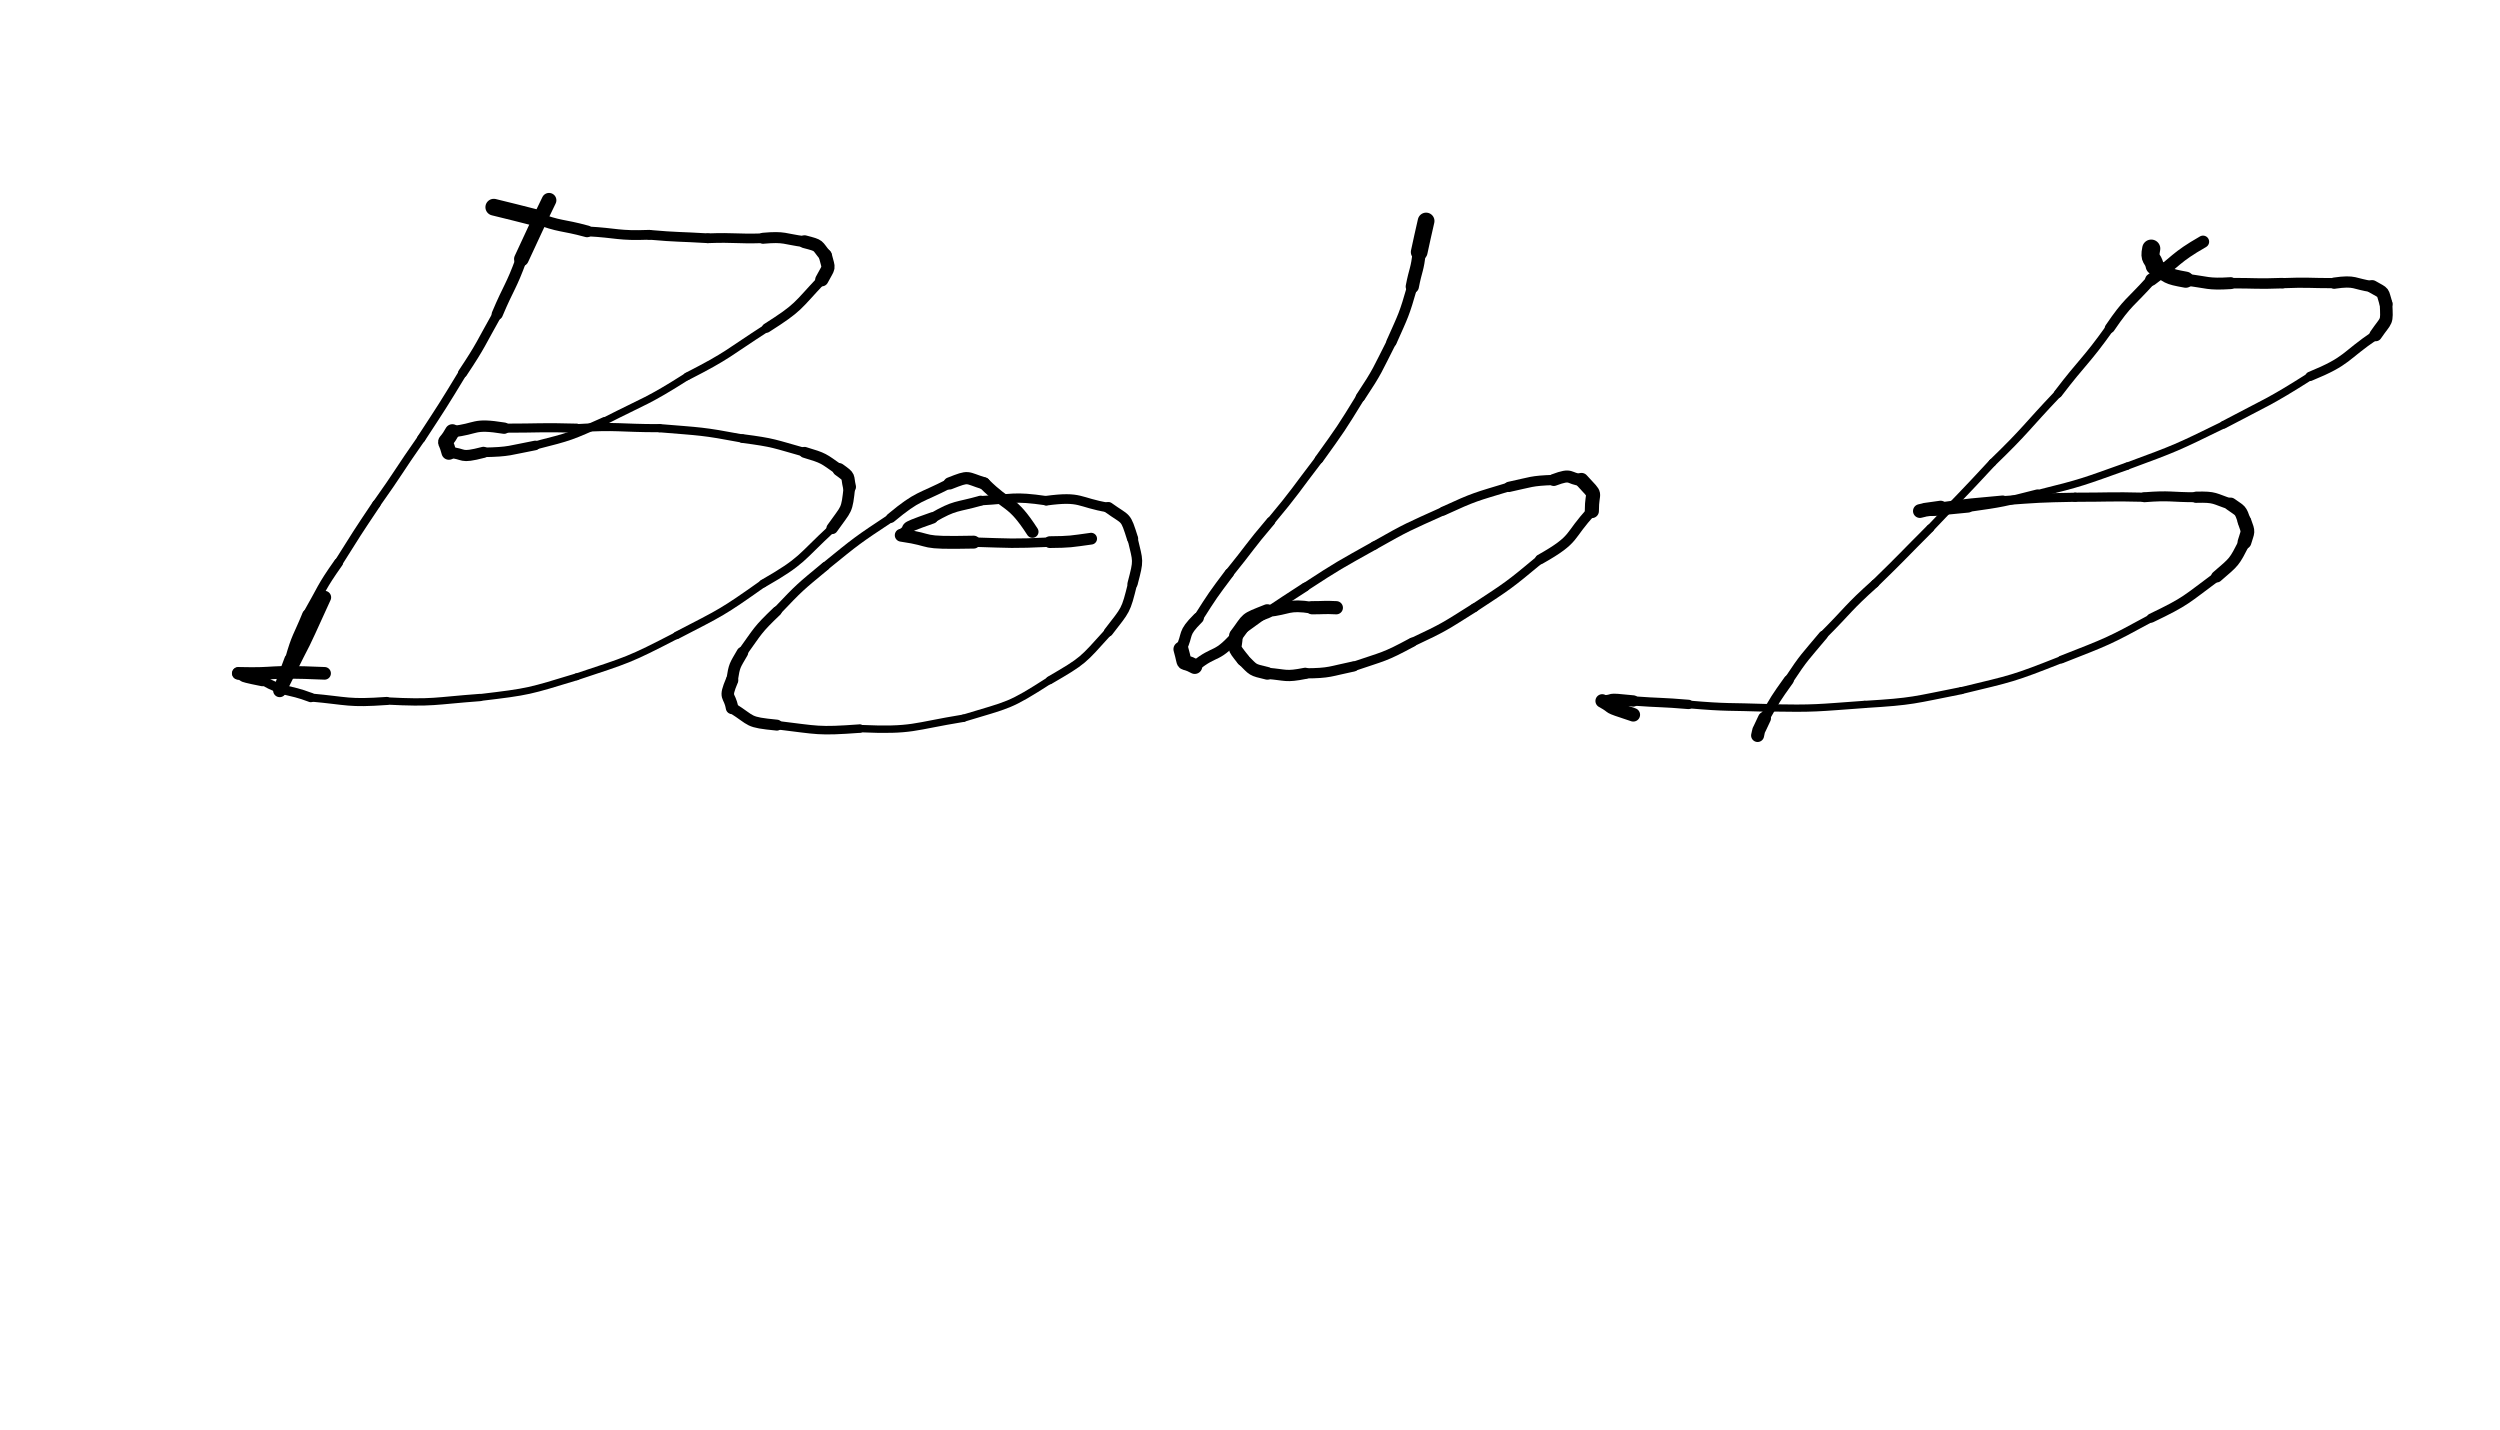 <svg xmlns="http://www.w3.org/2000/svg" xmlns:xlink="http://www.w3.org/1999/xlink" viewBox="0 0 724 414" width="724" height="414"><path d="M 159.000,58.000 C 154.887,66.449 155.000,66.500 151.000,75.000" stroke-width="4.259" stroke="black" fill="none" stroke-linecap="round"></path><path d="M 151.000,75.000 C 147.992,83.251 147.387,82.949 144.000,91.000" stroke-width="3.233" stroke="black" fill="none" stroke-linecap="round"></path><path d="M 144.000,91.000 C 139.142,99.586 139.492,99.751 134.000,108.000" stroke-width="2.698" stroke="black" fill="none" stroke-linecap="round"></path><path d="M 134.000,108.000 C 128.175,117.615 128.142,117.586 122.000,127.000" stroke-width="2.437" stroke="black" fill="none" stroke-linecap="round"></path><path d="M 122.000,127.000 C 115.385,136.423 115.675,136.615 109.000,146.000" stroke-width="2.344" stroke="black" fill="none" stroke-linecap="round"></path><path d="M 109.000,146.000 C 103.365,154.416 103.385,154.423 98.000,163.000" stroke-width="2.439" stroke="black" fill="none" stroke-linecap="round"></path><path d="M 98.000,163.000 C 92.897,170.206 93.365,170.416 89.000,178.000" stroke-width="2.663" stroke="black" fill="none" stroke-linecap="round"></path><path d="M 89.000,178.000 C 86.379,184.457 85.897,184.206 84.000,191.000" stroke-width="2.949" stroke="black" fill="none" stroke-linecap="round"></path><path d="M 84.000,191.000 C 79.798,202.164 82.379,195.457 81.000,200.000" stroke-width="3.334" stroke="black" fill="none" stroke-linecap="round"></path><path d="M 81.000,200.000 C 91.532,178.641 84.798,193.164 94.000,173.000" stroke-width="3.795" stroke="black" fill="none" stroke-linecap="round"></path><path d="M 143.000,60.000 C 149.013,61.448 149.000,61.500 155.000,63.000" stroke-width="4.848" stroke="black" fill="none" stroke-linecap="round"></path><path d="M 155.000,63.000 C 162.366,65.843 162.513,64.948 170.000,67.000" stroke-width="3.405" stroke="black" fill="none" stroke-linecap="round"></path><path d="M 170.000,67.000 C 179.001,67.486 178.866,68.343 188.000,68.000" stroke-width="2.835" stroke="black" fill="none" stroke-linecap="round"></path><path d="M 188.000,68.000 C 196.493,68.742 196.501,68.486 205.000,69.000" stroke-width="2.817" stroke="black" fill="none" stroke-linecap="round"></path><path d="M 205.000,69.000 C 213.012,68.715 212.993,69.242 221.000,69.000" stroke-width="2.814" stroke="black" fill="none" stroke-linecap="round"></path><path d="M 221.000,69.000 C 227.371,68.436 227.012,69.215 233.000,70.000" stroke-width="3.182" stroke="black" fill="none" stroke-linecap="round"></path><path d="M 233.000,70.000 C 237.738,71.223 236.371,70.936 239.000,74.000" stroke-width="3.723" stroke="black" fill="none" stroke-linecap="round"></path><path d="M 239.000,74.000 C 240.121,78.379 240.238,76.723 238.000,81.000" stroke-width="3.846" stroke="black" fill="none" stroke-linecap="round"></path><path d="M 238.000,81.000 C 230.604,88.823 231.621,88.879 222.000,95.000" stroke-width="2.719" stroke="black" fill="none" stroke-linecap="round"></path><path d="M 222.000,95.000 C 210.670,102.296 211.104,102.823 199.000,109.000" stroke-width="2.251" stroke="black" fill="none" stroke-linecap="round"></path><path d="M 199.000,109.000 C 187.385,116.370 187.170,115.796 175.000,122.000" stroke-width="2.128" stroke="black" fill="none" stroke-linecap="round"></path><path d="M 175.000,122.000 C 165.209,126.375 165.385,126.370 155.000,129.000" stroke-width="2.378" stroke="black" fill="none" stroke-linecap="round"></path><path d="M 155.000,129.000 C 147.526,130.398 147.709,130.875 140.000,131.000" stroke-width="2.767" stroke="black" fill="none" stroke-linecap="round"></path><path d="M 140.000,131.000 C 132.798,132.865 135.026,131.398 130.000,131.000" stroke-width="3.219" stroke="black" fill="none" stroke-linecap="round"></path><path d="M 130.000,131.000 C 128.695,126.008 128.298,129.865 131.000,125.000" stroke-width="4.301" stroke="black" fill="none" stroke-linecap="round"></path><path d="M 131.000,125.000 C 138.490,124.209 136.695,122.508 146.000,124.000" stroke-width="3.287" stroke="black" fill="none" stroke-linecap="round"></path><path d="M 146.000,124.000 C 156.500,124.000 156.490,123.709 167.000,124.000" stroke-width="2.638" stroke="black" fill="none" stroke-linecap="round"></path><path d="M 167.000,124.000 C 179.047,123.253 179.000,124.000 191.000,124.000" stroke-width="2.354" stroke="black" fill="none" stroke-linecap="round"></path><path d="M 191.000,124.000 C 203.084,125.014 203.047,124.753 215.000,127.000" stroke-width="2.386" stroke="black" fill="none" stroke-linecap="round"></path><path d="M 215.000,127.000 C 224.285,128.199 224.084,128.514 233.000,131.000" stroke-width="2.541" stroke="black" fill="none" stroke-linecap="round"></path><path d="M 233.000,131.000 C 238.728,132.714 238.285,132.699 243.000,136.000" stroke-width="3.167" stroke="black" fill="none" stroke-linecap="round"></path><path d="M 243.000,136.000 C 246.310,138.368 245.228,137.714 246.000,141.000" stroke-width="3.780" stroke="black" fill="none" stroke-linecap="round"></path><path d="M 246.000,141.000 C 245.208,148.287 245.310,146.868 241.000,153.000" stroke-width="3.345" stroke="black" fill="none" stroke-linecap="round"></path><path d="M 241.000,153.000 C 231.522,161.751 232.708,162.287 221.000,169.000" stroke-width="2.344" stroke="black" fill="none" stroke-linecap="round"></path><path d="M 221.000,169.000 C 209.003,177.499 209.022,177.251 196.000,184.000" stroke-width="2.203" stroke="black" fill="none" stroke-linecap="round"></path><path d="M 196.000,184.000 C 181.903,191.294 182.003,190.999 167.000,196.000" stroke-width="1.981" stroke="black" fill="none" stroke-linecap="round"></path><path d="M 167.000,196.000 C 153.150,200.199 153.403,200.294 139.000,202.000" stroke-width="2.006" stroke="black" fill="none" stroke-linecap="round"></path><path d="M 139.000,202.000 C 125.498,203.000 125.650,203.699 112.000,203.000" stroke-width="2.120" stroke="black" fill="none" stroke-linecap="round"></path><path d="M 112.000,203.000 C 100.746,203.791 100.998,203.000 90.000,202.000" stroke-width="2.341" stroke="black" fill="none" stroke-linecap="round"></path><path d="M 90.000,202.000 C 83.048,199.349 82.746,200.791 76.000,197.000" stroke-width="2.716" stroke="black" fill="none" stroke-linecap="round"></path><path d="M 76.000,197.000 C 66.970,195.226 72.548,195.849 69.000,195.000" stroke-width="3.470" stroke="black" fill="none" stroke-linecap="round"></path><path d="M 69.000,195.000 C 81.510,195.305 75.970,194.226 94.000,195.000" stroke-width="3.661" stroke="black" fill="none" stroke-linecap="round"></path><path d="M 299.000,154.000 C 292.973,144.651 292.000,147.000 285.000,140.000" stroke-width="3.510" stroke="black" fill="none" stroke-linecap="round"></path><path d="M 285.000,140.000 C 279.542,138.318 280.973,137.651 275.000,140.000" stroke-width="3.532" stroke="black" fill="none" stroke-linecap="round"></path><path d="M 275.000,140.000 C 266.194,144.537 266.042,143.318 258.000,150.000" stroke-width="2.827" stroke="black" fill="none" stroke-linecap="round"></path><path d="M 258.000,150.000 C 248.119,156.539 248.194,156.537 239.000,164.000" stroke-width="2.415" stroke="black" fill="none" stroke-linecap="round"></path><path d="M 239.000,164.000 C 231.602,170.123 231.619,170.039 225.000,177.000" stroke-width="2.517" stroke="black" fill="none" stroke-linecap="round"></path><path d="M 225.000,177.000 C 219.202,182.536 219.602,182.623 215.000,189.000" stroke-width="2.793" stroke="black" fill="none" stroke-linecap="round"></path><path d="M 215.000,189.000 C 212.775,192.868 212.702,192.536 212.000,197.000" stroke-width="3.352" stroke="black" fill="none" stroke-linecap="round"></path><path d="M 212.000,197.000 C 209.629,202.629 211.275,200.868 212.000,205.000" stroke-width="3.621" stroke="black" fill="none" stroke-linecap="round"></path><path d="M 212.000,205.000 C 218.210,208.899 216.129,209.129 225.000,210.000" stroke-width="3.168" stroke="black" fill="none" stroke-linecap="round"></path><path d="M 225.000,210.000 C 237.027,211.443 236.710,211.899 249.000,211.000" stroke-width="2.463" stroke="black" fill="none" stroke-linecap="round"></path><path d="M 249.000,211.000 C 264.571,211.673 264.027,210.443 279.000,208.000" stroke-width="2.142" stroke="black" fill="none" stroke-linecap="round"></path><path d="M 279.000,208.000 C 292.374,203.920 292.071,204.673 304.000,197.000" stroke-width="2.097" stroke="black" fill="none" stroke-linecap="round"></path><path d="M 304.000,197.000 C 313.986,191.184 313.374,191.420 321.000,183.000" stroke-width="2.332" stroke="black" fill="none" stroke-linecap="round"></path><path d="M 321.000,183.000 C 326.088,176.375 325.986,177.184 328.000,169.000" stroke-width="2.668" stroke="black" fill="none" stroke-linecap="round"></path><path d="M 328.000,169.000 C 329.865,161.860 329.588,162.875 328.000,156.000" stroke-width="2.959" stroke="black" fill="none" stroke-linecap="round"></path><path d="M 328.000,156.000 C 325.829,149.125 326.365,150.860 321.000,147.000" stroke-width="3.233" stroke="black" fill="none" stroke-linecap="round"></path><path d="M 321.000,147.000 C 312.028,145.488 313.329,143.625 303.000,145.000" stroke-width="2.793" stroke="black" fill="none" stroke-linecap="round"></path><path d="M 303.000,145.000 C 293.257,143.597 293.528,144.488 284.000,145.000" stroke-width="2.696" stroke="black" fill="none" stroke-linecap="round"></path><path d="M 284.000,145.000 C 276.794,147.046 276.757,146.097 270.000,150.000" stroke-width="2.902" stroke="black" fill="none" stroke-linecap="round"></path><path d="M 270.000,150.000 C 259.032,153.852 265.294,152.046 261.000,155.000" stroke-width="3.298" stroke="black" fill="none" stroke-linecap="round"></path><path d="M 261.000,155.000 C 271.476,156.510 265.032,157.352 282.000,157.000" stroke-width="3.733" stroke="black" fill="none" stroke-linecap="round"></path><path d="M 282.000,157.000 C 293.013,157.323 292.976,157.510 304.000,157.000" stroke-width="2.733" stroke="black" fill="none" stroke-linecap="round"></path><path d="M 304.000,157.000 C 310.060,156.938 310.013,156.823 316.000,156.000" stroke-width="3.400" stroke="black" fill="none" stroke-linecap="round"></path><path d="M 413.000,64.000 C 411.950,68.489 412.000,68.500 411.000,73.000" stroke-width="4.844" stroke="black" fill="none" stroke-linecap="round"></path><path d="M 411.000,73.000 C 410.495,78.141 409.950,77.989 409.000,83.000" stroke-width="3.831" stroke="black" fill="none" stroke-linecap="round"></path><path d="M 409.000,83.000 C 406.616,91.287 406.495,91.141 403.000,99.000" stroke-width="2.979" stroke="black" fill="none" stroke-linecap="round"></path><path d="M 403.000,99.000 C 398.820,107.196 399.116,107.287 394.000,115.000" stroke-width="2.781" stroke="black" fill="none" stroke-linecap="round"></path><path d="M 394.000,115.000 C 388.329,124.237 388.320,124.196 382.000,133.000" stroke-width="2.560" stroke="black" fill="none" stroke-linecap="round"></path><path d="M 382.000,133.000 C 375.056,142.044 375.329,142.237 368.000,151.000" stroke-width="2.387" stroke="black" fill="none" stroke-linecap="round"></path><path d="M 368.000,151.000 C 361.759,158.321 362.056,158.544 356.000,166.000" stroke-width="2.611" stroke="black" fill="none" stroke-linecap="round"></path><path d="M 356.000,166.000 C 351.239,172.338 351.259,172.321 347.000,179.000" stroke-width="2.760" stroke="black" fill="none" stroke-linecap="round"></path><path d="M 347.000,179.000 C 342.308,183.684 344.239,183.338 342.000,188.000" stroke-width="3.241" stroke="black" fill="none" stroke-linecap="round"></path><path d="M 342.000,188.000 C 343.613,193.702 341.808,190.684 346.000,193.000" stroke-width="4.343" stroke="black" fill="none" stroke-linecap="round"></path><path d="M 346.000,193.000 C 352.343,187.784 352.113,191.202 359.000,183.000" stroke-width="3.114" stroke="black" fill="none" stroke-linecap="round"></path><path d="M 359.000,183.000 C 368.314,176.209 368.343,176.284 378.000,170.000" stroke-width="2.569" stroke="black" fill="none" stroke-linecap="round"></path><path d="M 378.000,170.000 C 387.789,163.616 387.814,163.709 398.000,158.000" stroke-width="2.427" stroke="black" fill="none" stroke-linecap="round"></path><path d="M 398.000,158.000 C 407.767,152.461 407.789,152.616 418.000,148.000" stroke-width="2.429" stroke="black" fill="none" stroke-linecap="round"></path><path d="M 418.000,148.000 C 427.301,143.728 427.267,143.961 437.000,141.000" stroke-width="2.578" stroke="black" fill="none" stroke-linecap="round"></path><path d="M 437.000,141.000 C 443.471,139.622 443.301,139.228 450.000,139.000" stroke-width="2.966" stroke="black" fill="none" stroke-linecap="round"></path><path d="M 450.000,139.000 C 455.484,136.941 453.971,138.622 458.000,139.000" stroke-width="3.475" stroke="black" fill="none" stroke-linecap="round"></path><path d="M 458.000,139.000 C 462.897,144.364 460.984,141.441 461.000,148.000" stroke-width="4.090" stroke="black" fill="none" stroke-linecap="round"></path><path d="M 461.000,148.000 C 453.906,155.489 456.897,155.864 446.000,162.000" stroke-width="2.874" stroke="black" fill="none" stroke-linecap="round"></path><path d="M 446.000,162.000 C 436.880,169.591 436.906,169.489 427.000,176.000" stroke-width="2.490" stroke="black" fill="none" stroke-linecap="round"></path><path d="M 427.000,176.000 C 418.245,181.509 418.380,181.591 409.000,186.000" stroke-width="2.527" stroke="black" fill="none" stroke-linecap="round"></path><path d="M 409.000,186.000 C 400.761,190.457 400.745,190.009 392.000,193.000" stroke-width="2.701" stroke="black" fill="none" stroke-linecap="round"></path><path d="M 392.000,193.000 C 385.031,194.438 385.261,194.957 378.000,195.000" stroke-width="2.949" stroke="black" fill="none" stroke-linecap="round"></path><path d="M 378.000,195.000 C 372.194,196.154 372.531,195.438 367.000,195.000" stroke-width="3.261" stroke="black" fill="none" stroke-linecap="round"></path><path d="M 367.000,195.000 C 362.365,193.890 363.194,194.154 360.000,191.000" stroke-width="3.674" stroke="black" fill="none" stroke-linecap="round"></path><path d="M 360.000,191.000 C 356.636,186.728 357.865,188.390 358.000,184.000" stroke-width="3.806" stroke="black" fill="none" stroke-linecap="round"></path><path d="M 358.000,184.000 C 361.868,178.866 360.136,179.728 367.000,177.000" stroke-width="4.039" stroke="black" fill="none" stroke-linecap="round"></path><path d="M 367.000,177.000 C 373.493,176.325 372.868,174.866 380.000,176.000" stroke-width="3.399" stroke="black" fill="none" stroke-linecap="round"></path><path d="M 380.000,176.000 C 383.500,176.000 383.493,175.825 387.000,176.000" stroke-width="3.830" stroke="black" fill="none" stroke-linecap="round"></path><path d="M 638.000,70.000 C 629.780,74.723 630.500,75.500 623.000,81.000" stroke-width="3.534" stroke="black" fill="none" stroke-linecap="round"></path><path d="M 623.000,81.000 C 616.837,87.866 616.280,87.223 611.000,95.000" stroke-width="2.904" stroke="black" fill="none" stroke-linecap="round"></path><path d="M 611.000,95.000 C 603.945,104.886 603.337,104.366 596.000,114.000" stroke-width="2.469" stroke="black" fill="none" stroke-linecap="round"></path><path d="M 596.000,114.000 C 586.493,123.994 586.945,124.386 577.000,134.000" stroke-width="2.233" stroke="black" fill="none" stroke-linecap="round"></path><path d="M 577.000,134.000 C 568.117,143.614 567.993,143.494 559.000,153.000" stroke-width="2.220" stroke="black" fill="none" stroke-linecap="round"></path><path d="M 559.000,153.000 C 551.000,161.000 551.117,161.114 543.000,169.000" stroke-width="2.352" stroke="black" fill="none" stroke-linecap="round"></path><path d="M 543.000,169.000 C 535.050,176.104 535.500,176.500 528.000,184.000" stroke-width="2.398" stroke="black" fill="none" stroke-linecap="round"></path><path d="M 528.000,184.000 C 522.735,190.315 522.550,190.104 518.000,197.000" stroke-width="2.652" stroke="black" fill="none" stroke-linecap="round"></path><path d="M 518.000,197.000 C 514.185,202.338 514.235,202.315 511.000,208.000" stroke-width="2.950" stroke="black" fill="none" stroke-linecap="round"></path><path d="M 511.000,208.000 C 508.455,213.545 509.685,210.338 509.000,213.000" stroke-width="3.766" stroke="black" fill="none" stroke-linecap="round"></path><path d="M 623.000,72.000 C 622.294,75.465 623.500,74.500 624.000,77.000" stroke-width="5.243" stroke="black" fill="none" stroke-linecap="round"></path><path d="M 624.000,77.000 C 628.266,79.924 627.294,79.965 633.000,81.000" stroke-width="4.675" stroke="black" fill="none" stroke-linecap="round"></path><path d="M 633.000,81.000 C 639.490,81.767 639.266,82.424 646.000,82.000" stroke-width="3.448" stroke="black" fill="none" stroke-linecap="round"></path><path d="M 646.000,82.000 C 653.500,82.000 653.490,82.267 661.000,82.000" stroke-width="3.048" stroke="black" fill="none" stroke-linecap="round"></path><path d="M 661.000,82.000 C 668.513,81.712 668.500,82.000 676.000,82.000" stroke-width="2.945" stroke="black" fill="none" stroke-linecap="round"></path><path d="M 676.000,82.000 C 682.252,81.101 681.513,82.212 687.000,83.000" stroke-width="3.256" stroke="black" fill="none" stroke-linecap="round"></path><path d="M 687.000,83.000 C 690.799,85.179 689.752,84.101 691.000,88.000" stroke-width="3.754" stroke="black" fill="none" stroke-linecap="round"></path><path d="M 691.000,88.000 C 691.265,93.883 691.299,92.179 688.000,97.000" stroke-width="3.652" stroke="black" fill="none" stroke-linecap="round"></path><path d="M 688.000,97.000 C 678.670,103.286 680.265,104.383 669.000,109.000" stroke-width="2.695" stroke="black" fill="none" stroke-linecap="round"></path><path d="M 669.000,109.000 C 656.844,116.699 656.670,116.286 644.000,123.000" stroke-width="2.245" stroke="black" fill="none" stroke-linecap="round"></path><path d="M 644.000,123.000 C 630.263,129.717 630.344,129.699 616.000,135.000" stroke-width="2.079" stroke="black" fill="none" stroke-linecap="round"></path><path d="M 616.000,135.000 C 603.145,139.571 603.263,139.717 590.000,143.000" stroke-width="2.137" stroke="black" fill="none" stroke-linecap="round"></path><path d="M 590.000,143.000 C 580.070,145.519 580.145,145.571 570.000,147.000" stroke-width="2.510" stroke="black" fill="none" stroke-linecap="round"></path><path d="M 570.000,147.000 C 558.791,148.000 563.070,148.019 556.000,148.000" stroke-width="2.884" stroke="black" fill="none" stroke-linecap="round"></path><path d="M 556.000,148.000 C 558.983,147.377 554.791,148.000 562.000,147.000" stroke-width="3.988" stroke="black" fill="none" stroke-linecap="round"></path><path d="M 562.000,147.000 C 570.976,145.694 570.983,145.877 580.000,145.000" stroke-width="3.010" stroke="black" fill="none" stroke-linecap="round"></path><path d="M 580.000,145.000 C 590.494,144.256 590.476,144.194 601.000,144.000" stroke-width="2.645" stroke="black" fill="none" stroke-linecap="round"></path><path d="M 601.000,144.000 C 611.000,144.000 610.994,143.756 621.000,144.000" stroke-width="2.659" stroke="black" fill="none" stroke-linecap="round"></path><path d="M 621.000,144.000 C 628.559,143.405 628.500,144.000 636.000,144.000" stroke-width="2.881" stroke="black" fill="none" stroke-linecap="round"></path><path d="M 636.000,144.000 C 641.700,143.850 641.059,144.405 646.000,146.000" stroke-width="3.248" stroke="black" fill="none" stroke-linecap="round"></path><path d="M 646.000,146.000 C 648.967,148.161 648.700,147.350 650.000,151.000" stroke-width="3.792" stroke="black" fill="none" stroke-linecap="round"></path><path d="M 650.000,151.000 C 651.276,154.448 650.967,153.661 650.000,157.000" stroke-width="3.997" stroke="black" fill="none" stroke-linecap="round"></path><path d="M 650.000,157.000 C 646.901,163.007 647.276,162.448 642.000,167.000" stroke-width="3.343" stroke="black" fill="none" stroke-linecap="round"></path><path d="M 642.000,167.000 C 632.893,173.724 633.401,174.007 623.000,179.000" stroke-width="2.641" stroke="black" fill="none" stroke-linecap="round"></path><path d="M 623.000,179.000 C 610.347,185.904 610.393,185.724 597.000,191.000" stroke-width="2.234" stroke="black" fill="none" stroke-linecap="round"></path><path d="M 597.000,191.000 C 582.755,196.635 582.847,196.404 568.000,200.000" stroke-width="2.021" stroke="black" fill="none" stroke-linecap="round"></path><path d="M 568.000,200.000 C 554.066,202.744 554.255,203.135 540.000,204.000" stroke-width="2.083" stroke="black" fill="none" stroke-linecap="round"></path><path d="M 540.000,204.000 C 525.998,205.000 526.066,205.244 512.000,205.000" stroke-width="2.112" stroke="black" fill="none" stroke-linecap="round"></path><path d="M 512.000,205.000 C 500.495,204.590 500.498,205.000 489.000,204.000" stroke-width="2.244" stroke="black" fill="none" stroke-linecap="round"></path><path d="M 489.000,204.000 C 481.006,203.320 480.995,203.590 473.000,203.000" stroke-width="2.710" stroke="black" fill="none" stroke-linecap="round"></path><path d="M 473.000,203.000 C 464.000,202.045 468.506,202.820 464.000,203.000" stroke-width="3.277" stroke="black" fill="none" stroke-linecap="round"></path><path d="M 464.000,203.000 C 468.365,205.378 464.000,204.045 473.000,207.000" stroke-width="3.933" stroke="black" fill="none" stroke-linecap="round"></path></svg>